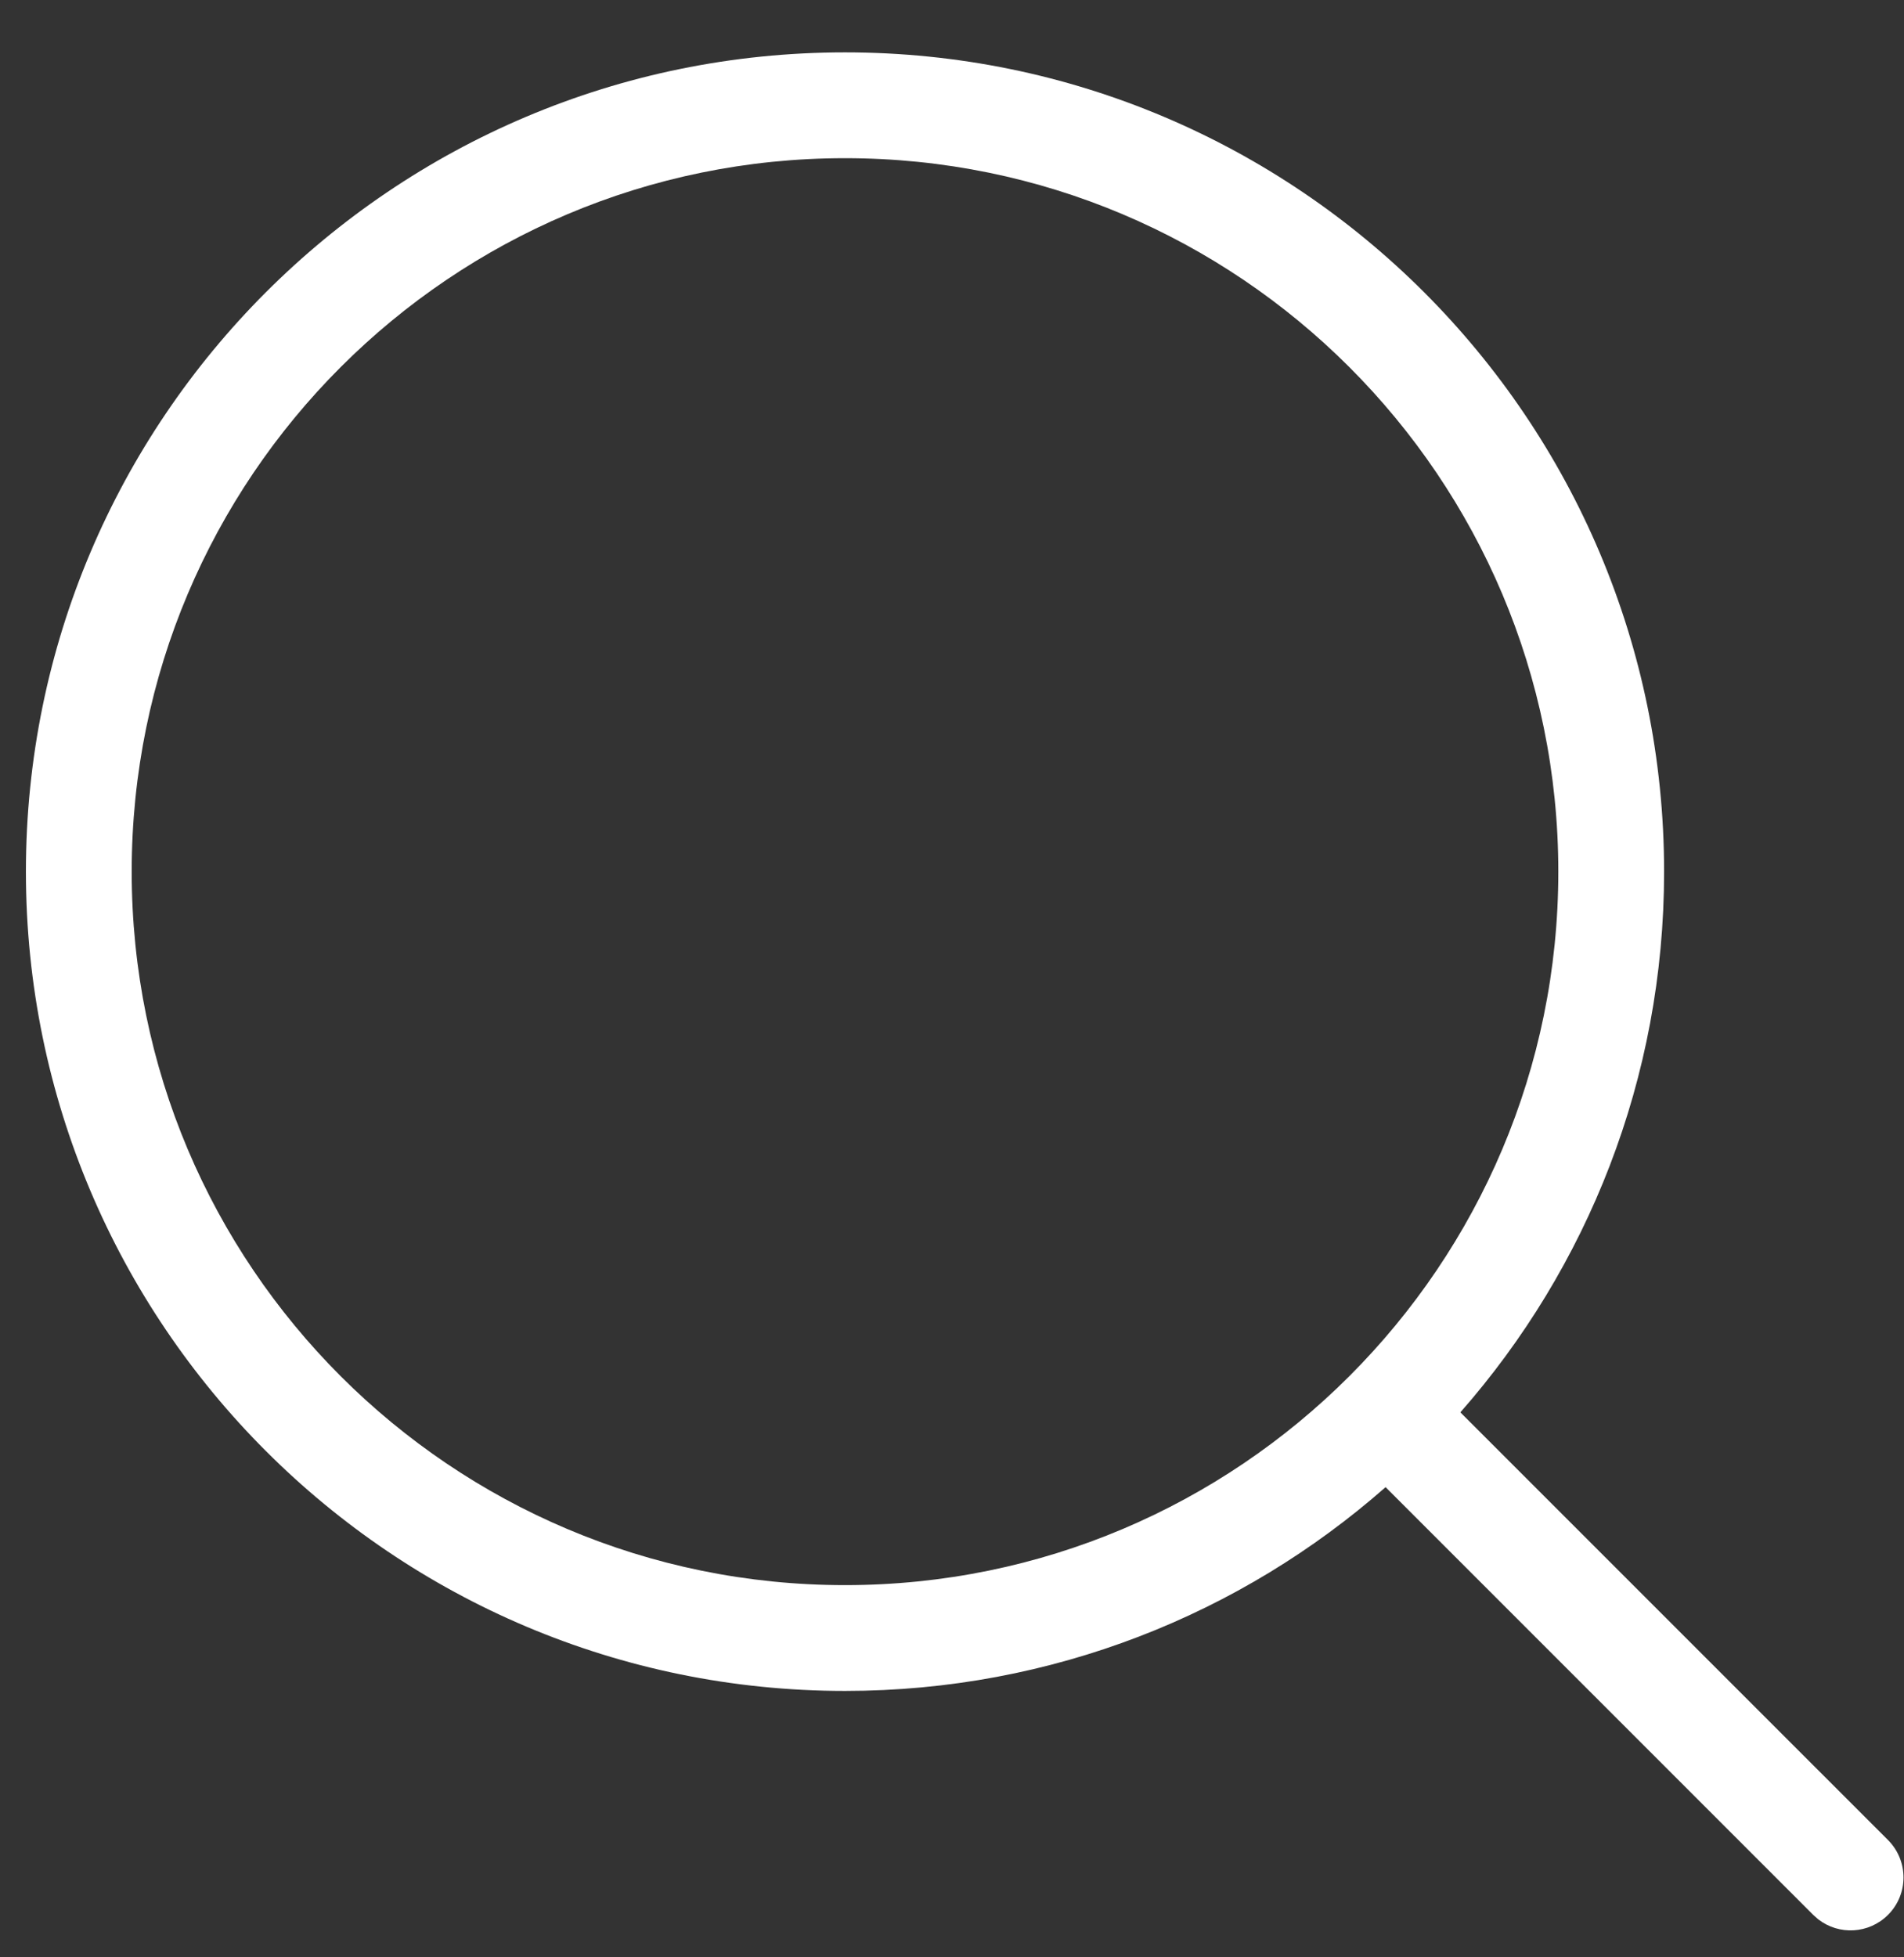 <svg xmlns="http://www.w3.org/2000/svg" width="36" height="37" viewBox="0 0 36 37">
  <rect x="0" y="0" width="36" height="37" fill="#333333" stroke="none"/>
  <path fill="#FFF" d="M16.477,0.99 C25.03,0.99 31.964,7.924 31.964,16.477 C31.964,20.393 30.51,23.97 28.112,26.698 L36.198,34.783 C36.588,35.174 36.588,35.807 36.198,36.197 C35.837,36.558 35.27,36.586 34.878,36.281 L34.783,36.197 L26.698,28.112 C23.971,30.51 20.394,31.964 16.477,31.964 C7.924,31.964 0.99,25.03 0.99,16.477 C0.99,7.924 7.924,0.99 16.477,0.99 Z M16.477,2.99 C9.029,2.99 2.99,9.029 2.99,16.477 C2.99,23.925 9.029,29.964 16.477,29.964 C23.925,29.964 29.964,23.925 29.964,16.477 C29.964,9.029 23.925,2.99 16.477,2.99 Z" transform="translate(-.5)"/>
</svg>

